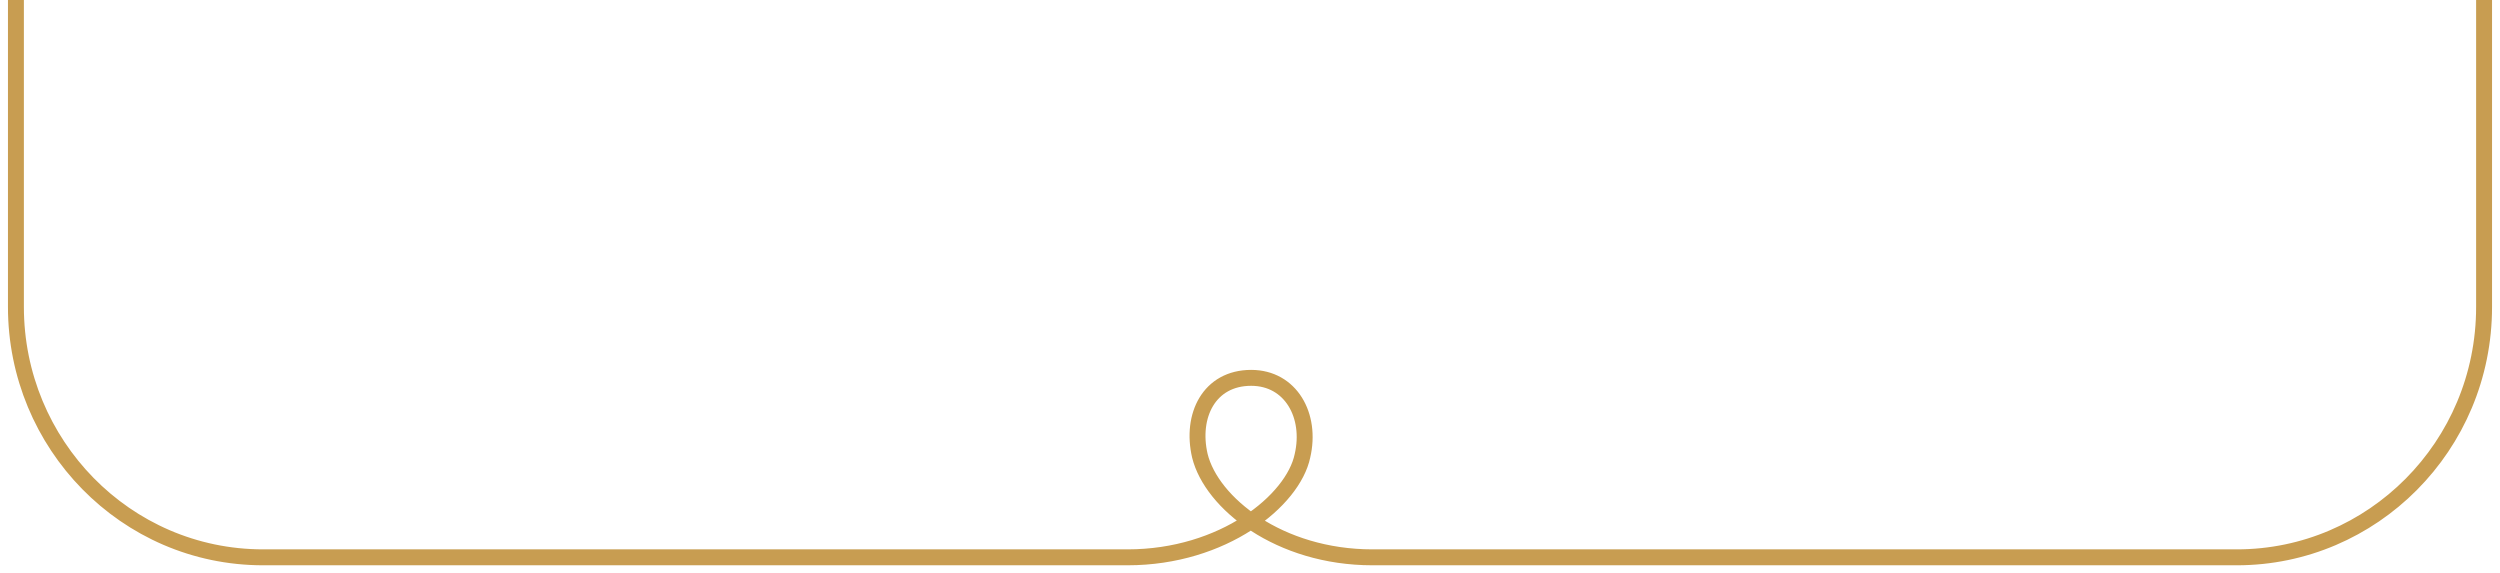 <svg width="157" height="36" viewBox="0 0 157 36" fill="none" xmlns="http://www.w3.org/2000/svg">
<path d="M1 0V19.279C1 27.881 7.883 35 16.523 35H70.812C76.816 35 81.209 31.441 81.795 28.623C82.381 26.102 81.063 23.729 78.573 23.729C75.937 23.729 74.766 26.102 75.352 28.623C76.084 31.589 80.331 35 86.188 35H140.477C148.971 35 156 28.029 156 19.279V0" stroke="#C89D51" stroke-miterlimit="10"/>
</svg>
